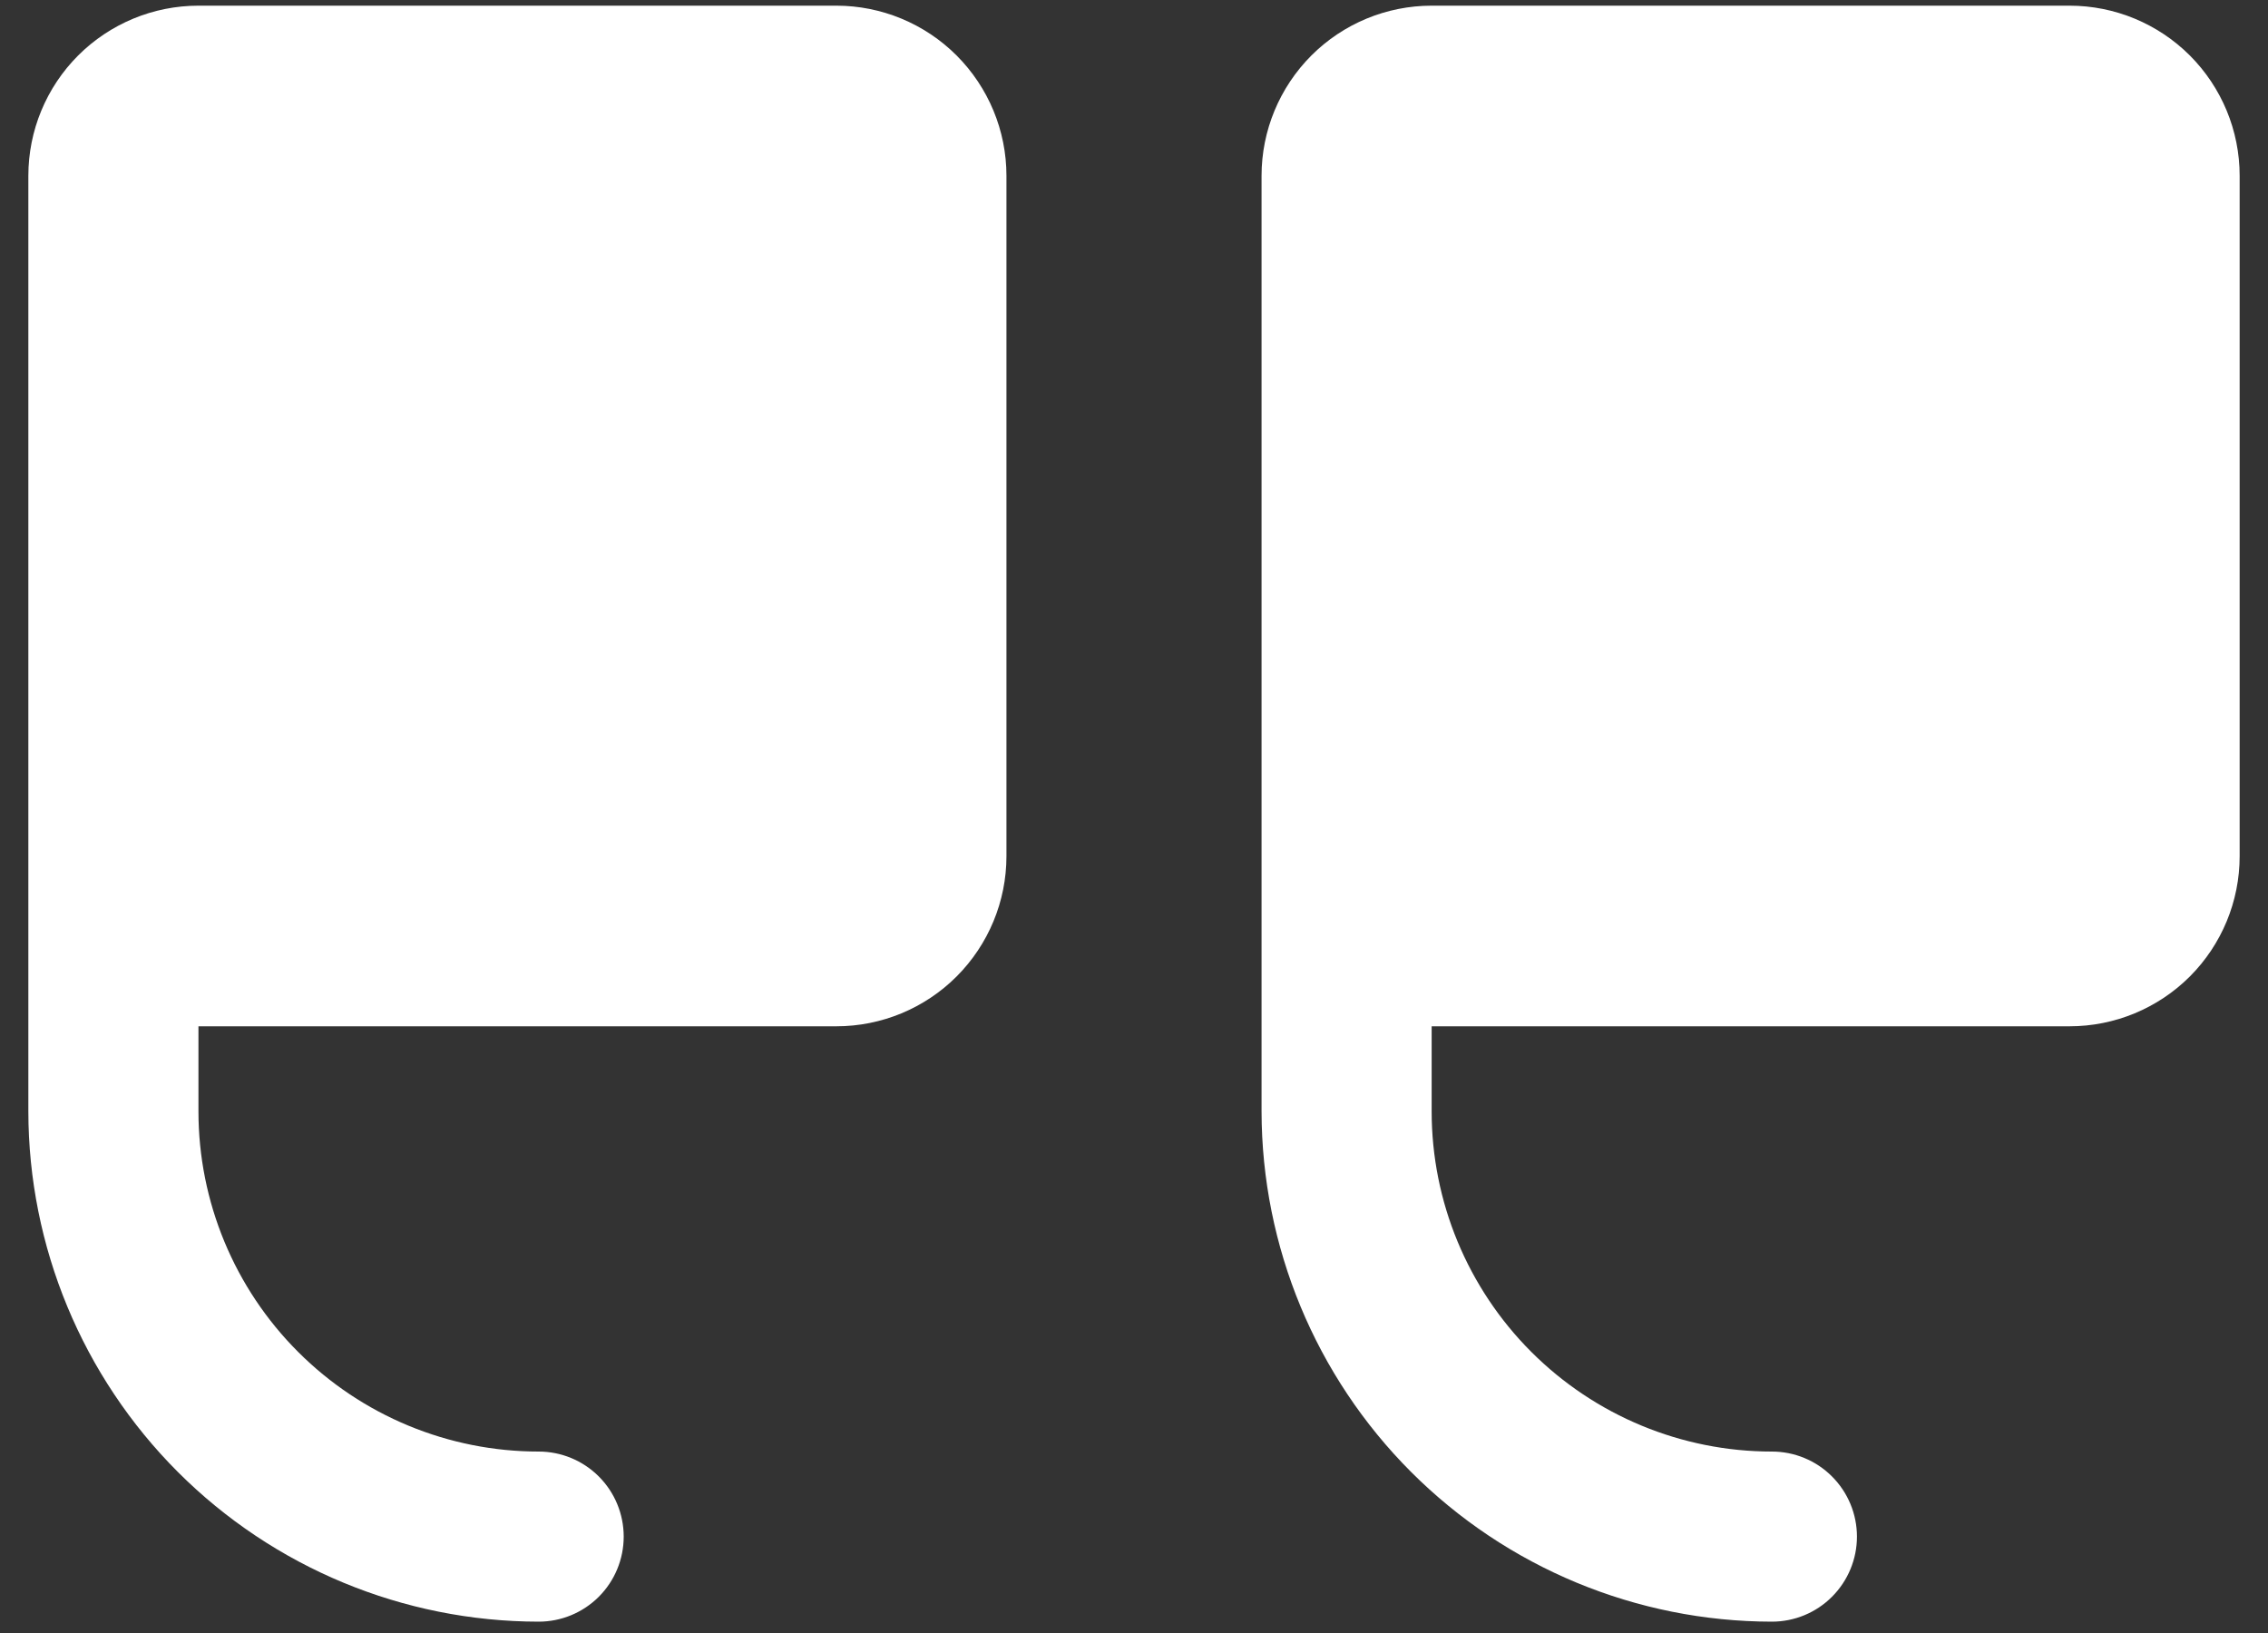 <svg width="50" height="36" viewBox="0 0 50 36" fill="none" xmlns="http://www.w3.org/2000/svg">
<rect x="0" y="0" width="50" height="36" fill="#333333" stroke="none"/>
<path d="M27.812 3.875V24.5C27.816 27.483 29.002 30.342 31.111 32.452C33.22 34.561 36.08 35.747 39.062 35.75C39.56 35.75 40.037 35.553 40.388 35.201C40.74 34.849 40.938 34.372 40.938 33.875C40.938 33.378 40.74 32.901 40.388 32.549C40.037 32.197 39.56 32 39.062 32C37.073 32 35.166 31.21 33.759 29.803C32.353 28.397 31.562 26.489 31.562 24.5V22.625H45.625C46.62 22.625 47.573 22.23 48.277 21.527C48.98 20.823 49.375 19.87 49.375 18.875V3.875C49.375 2.88 48.98 1.927 48.277 1.223C47.573 0.52 46.62 0.125 45.625 0.125H31.562C30.568 0.125 29.614 0.52 28.911 1.223C28.208 1.927 27.812 2.88 27.812 3.875ZM4.375 0.125H18.438C19.432 0.125 20.386 0.52 21.089 1.223C21.792 1.927 22.188 2.88 22.188 3.875V18.875C22.188 19.87 21.792 20.823 21.089 21.527C20.386 22.23 19.432 22.625 18.438 22.625H4.375V24.5C4.375 26.489 5.165 28.397 6.572 29.803C7.978 31.21 9.886 32 11.875 32C12.372 32 12.849 32.197 13.201 32.549C13.553 32.901 13.75 33.378 13.75 33.875C13.75 34.372 13.553 34.849 13.201 35.201C12.849 35.553 12.372 35.75 11.875 35.75C8.892 35.747 6.033 34.561 3.923 32.452C1.814 30.342 0.628 27.483 0.625 24.5V3.875C0.625 2.88 1.02 1.927 1.723 1.223C2.427 0.52 3.38 0.125 4.375 0.125Z" fill="white"/>
</svg>
